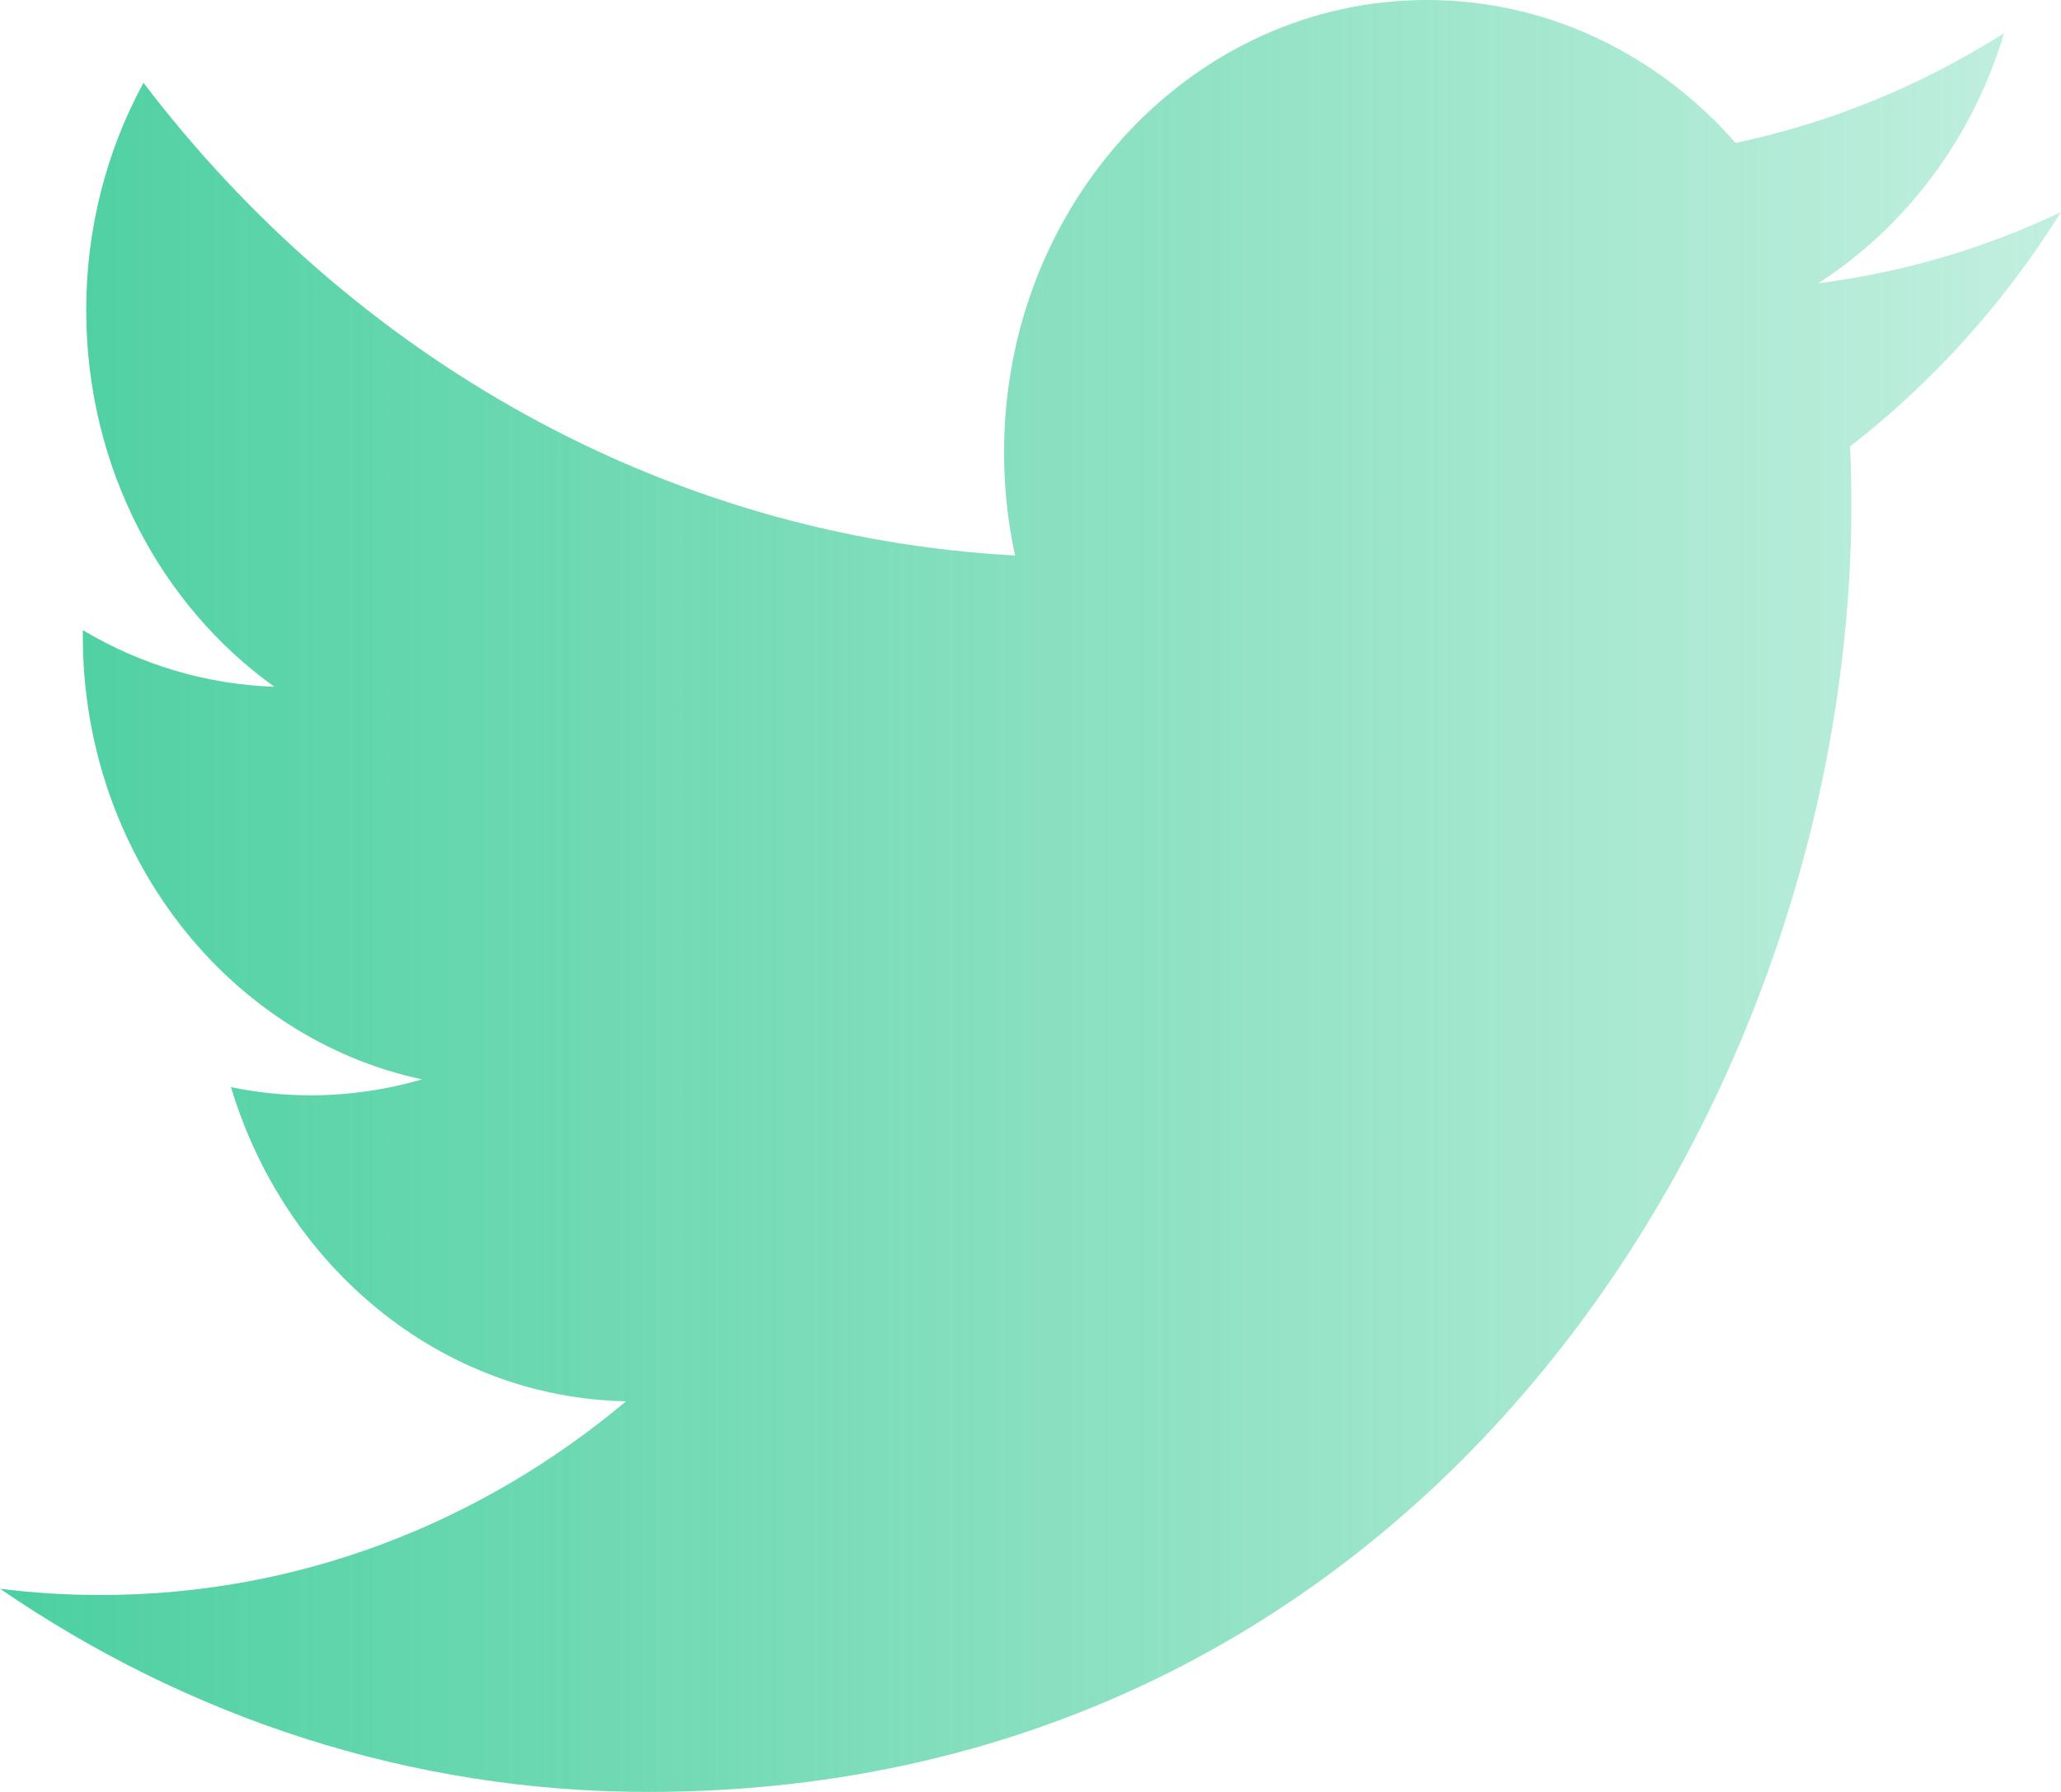 <svg width="23" height="20" viewBox="0 0 23 20" fill="none" xmlns="http://www.w3.org/2000/svg">
<path d="M7.233 20C15.913 20 20.66 12.306 20.66 5.634C20.66 5.416 20.655 5.198 20.646 4.982C21.57 4.267 22.367 3.381 23 2.367C22.154 2.769 21.245 3.04 20.29 3.162C21.264 2.537 22.012 1.548 22.365 0.37C21.439 0.958 20.425 1.372 19.369 1.595C18.508 0.614 17.282 0 15.924 0C13.318 0 11.205 2.261 11.205 5.048C11.205 5.444 11.247 5.83 11.328 6.2C7.406 5.988 3.928 3.979 1.601 0.924C1.181 1.695 0.961 2.57 0.962 3.462C0.962 5.214 1.795 6.76 3.062 7.665C2.312 7.64 1.579 7.424 0.924 7.033C0.924 7.054 0.924 7.075 0.924 7.098C0.924 9.543 2.55 11.585 4.709 12.047C4.304 12.165 3.885 12.225 3.465 12.225C3.167 12.225 2.871 12.194 2.578 12.134C3.179 14.14 4.921 15.6 6.986 15.64C5.371 16.995 3.337 17.802 1.126 17.802C0.745 17.802 0.369 17.779 0 17.732C2.088 19.164 4.568 20 7.233 20" fill="url(#paint0_linear_96_2703)"/>
<defs>
<linearGradient id="paint0_linear_96_2703" x1="-4.28408e-08" y1="10" x2="23" y2="10" gradientUnits="userSpaceOnUse">
<stop stop-color="#4CD0A1"/>
<stop offset="1" stop-color="#4CD0A1" stop-opacity="0.34"/>
</linearGradient>
</defs>
</svg>
